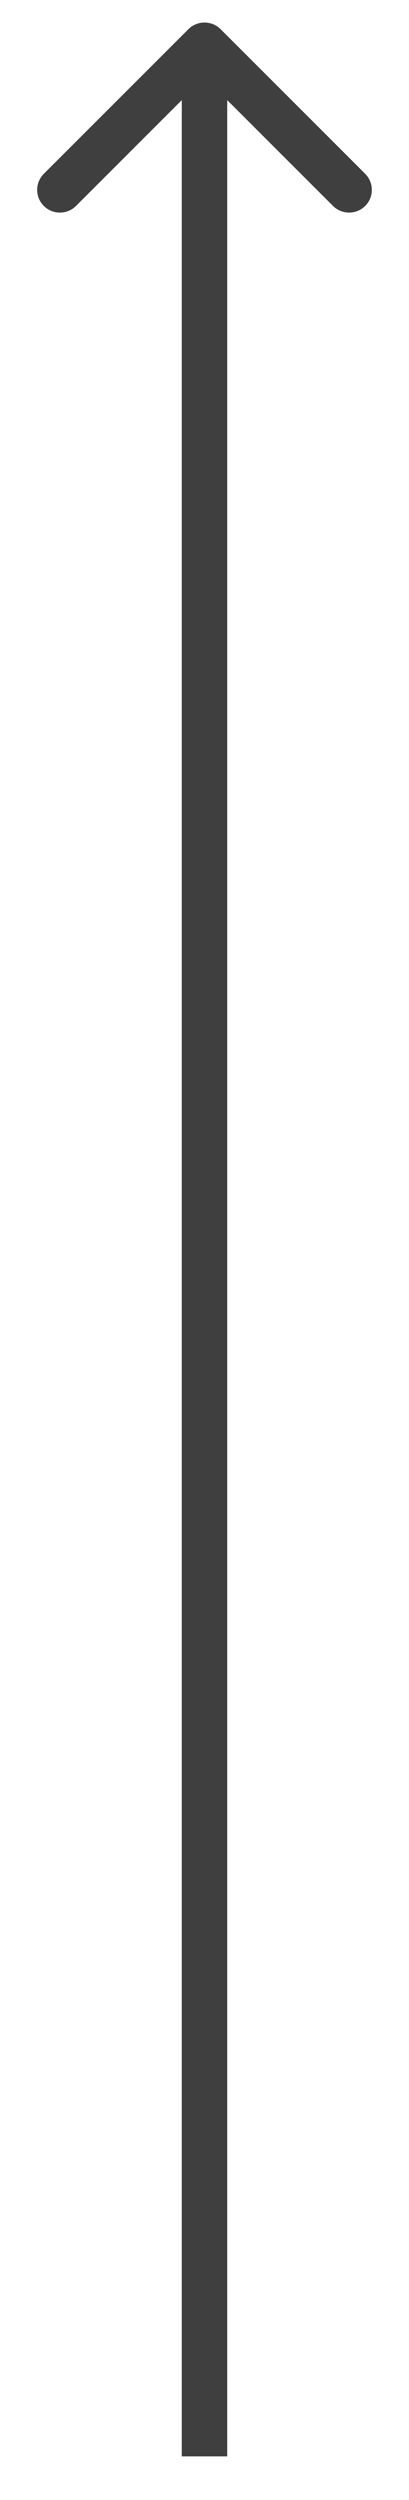 <svg width="9" height="55" viewBox="0 0 9 55" fill="none" xmlns="http://www.w3.org/2000/svg">
<path d="M4.854 0.642C4.658 0.447 4.342 0.447 4.146 0.642L0.964 3.824C0.769 4.019 0.769 4.336 0.964 4.531C1.16 4.726 1.476 4.726 1.672 4.531L4.5 1.703L7.328 4.531C7.524 4.726 7.84 4.726 8.036 4.531C8.231 4.336 8.231 4.019 8.036 3.824L4.854 0.642ZM5 54.041L5 0.995H4L4 54.041H5Z" fill="#403F3F"/>
</svg>
